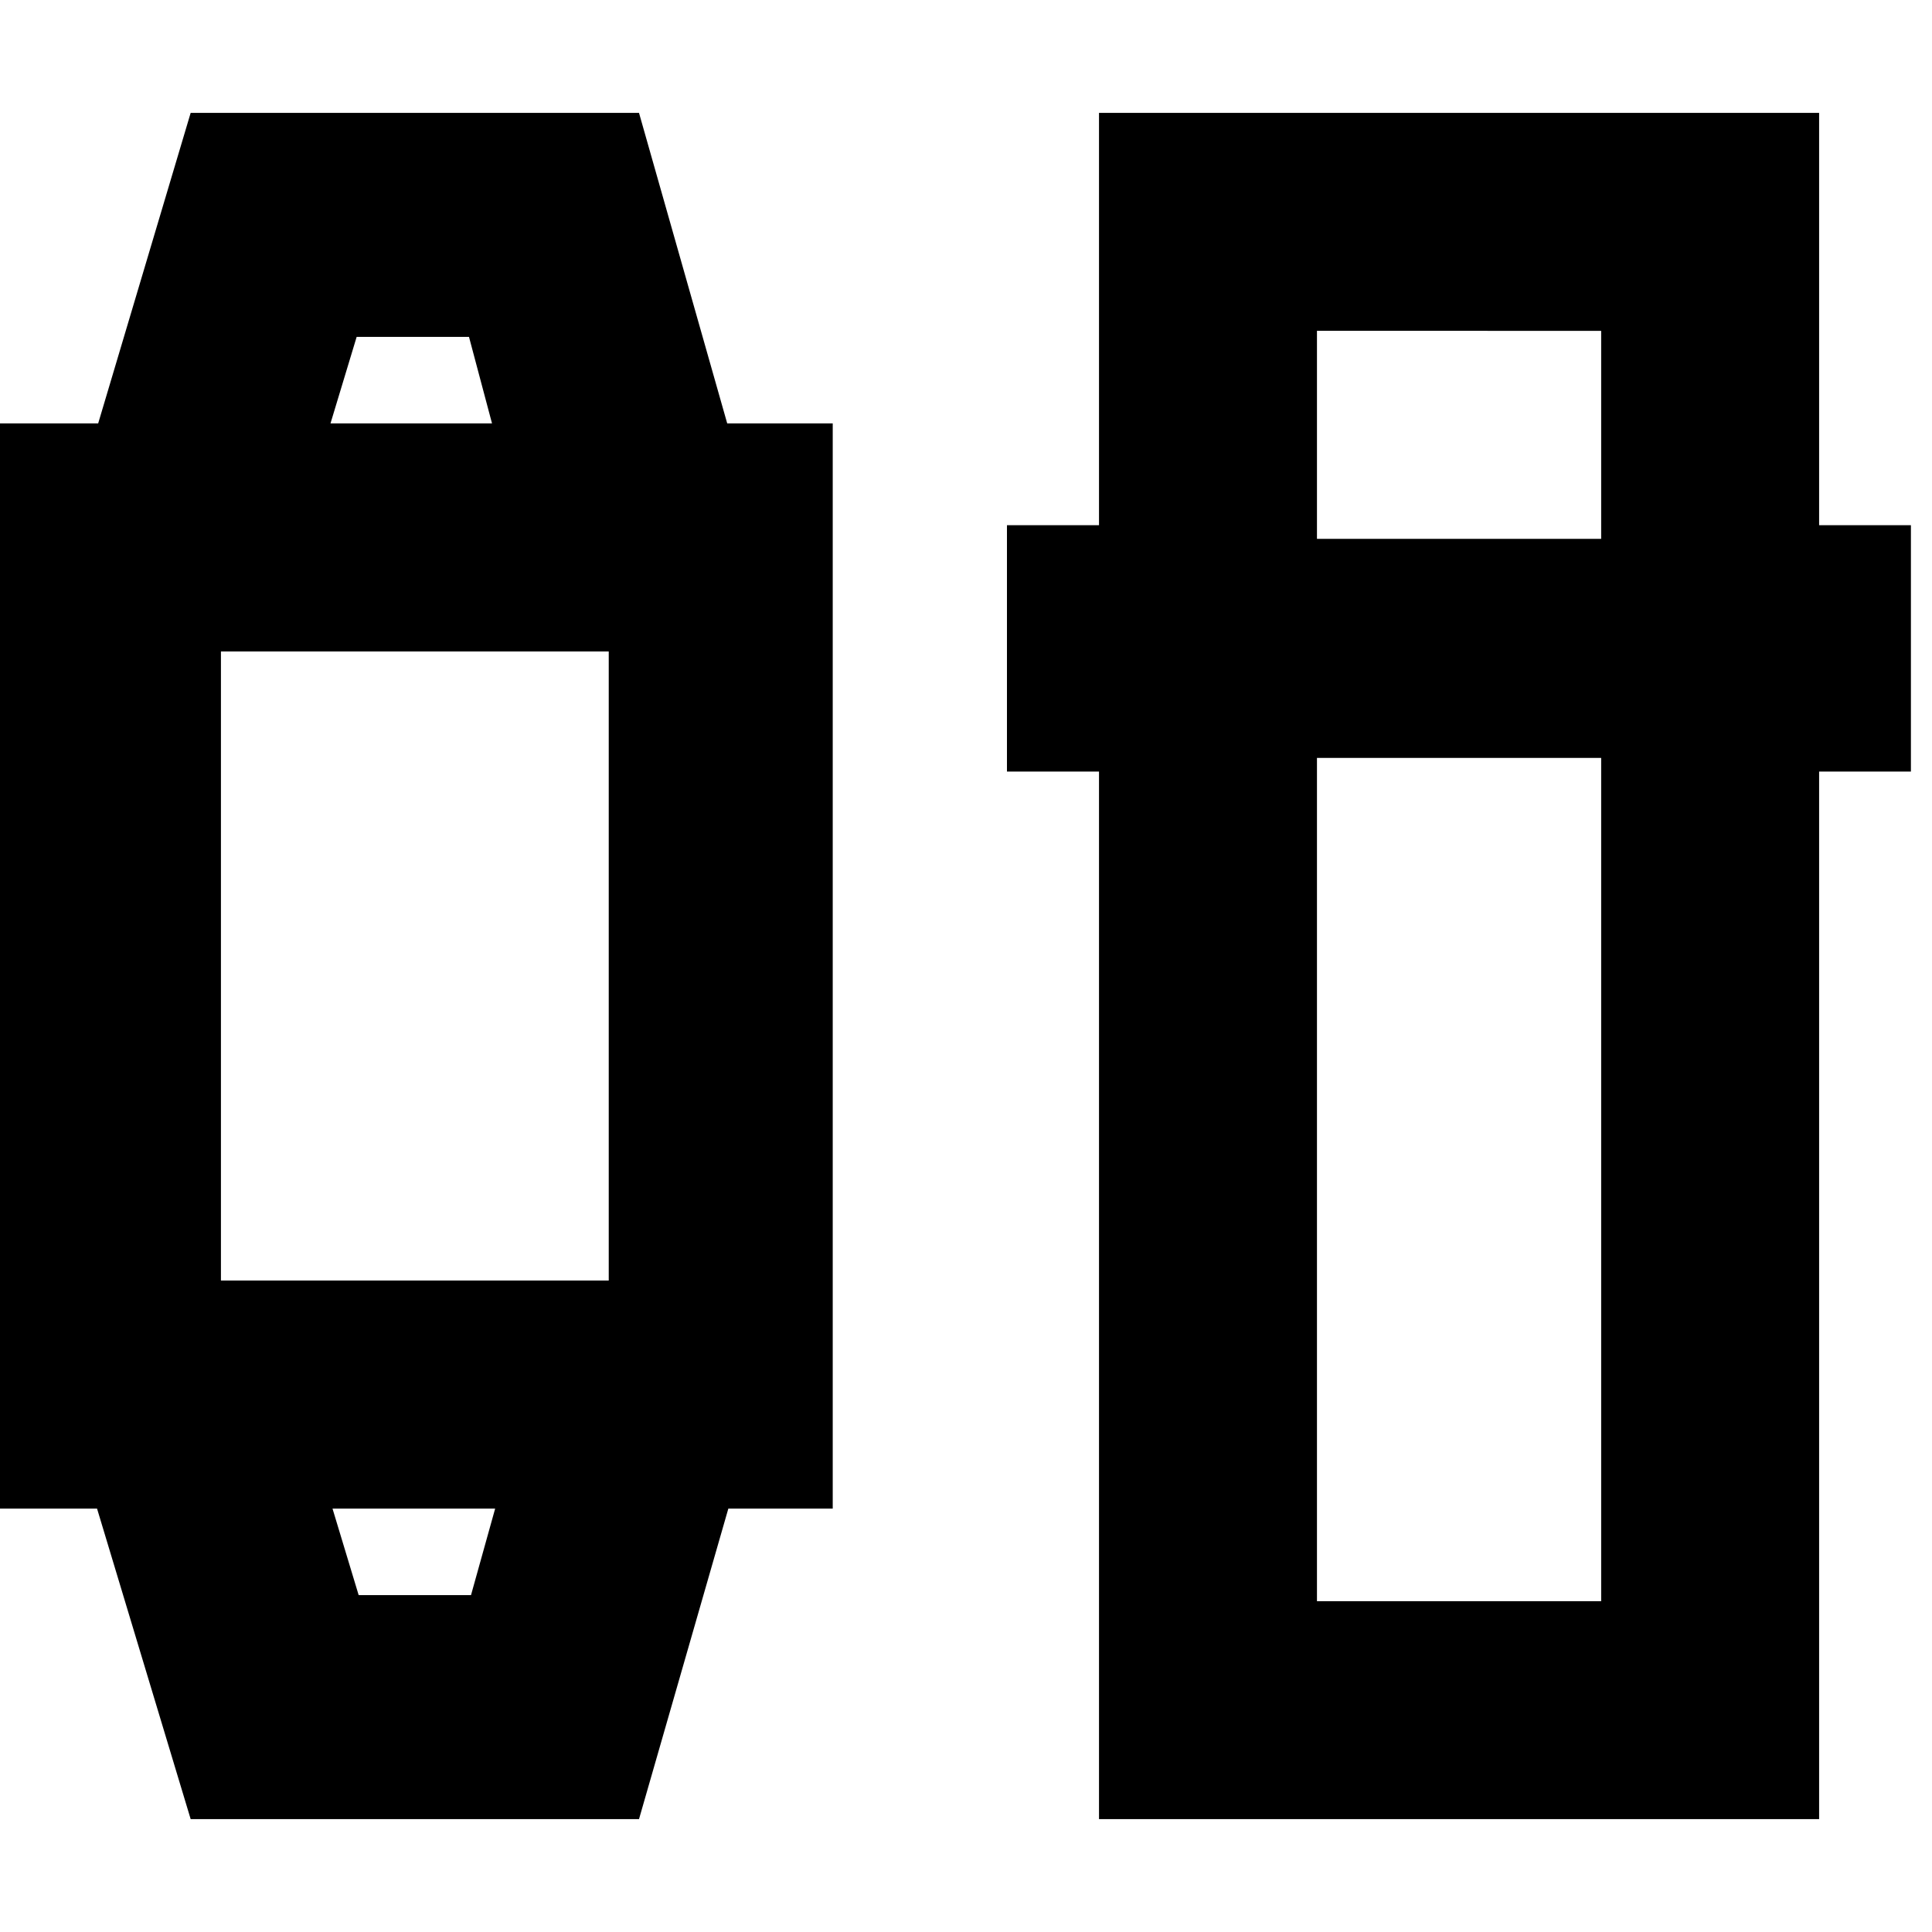 <svg xmlns="http://www.w3.org/2000/svg" height="20" viewBox="0 -960 960 960" width="20"><path d="m94.74-56.09-46.52-154.3H-1.52v-539.22h50.3l45.96-154.3h222.78l43.83 154.3h52.43v539.22h-51.87l-44.39 154.3H94.74Zm83.48-111.3h55.82l12-43h-80.82l13 43ZM109.78-323.7h192.7v-312.6h-192.7v312.6Zm54.44-425.91h80.26l-11.44-43h-55.82l-13 43ZM546.09-56.09v-520.52h-45.74v-122.43h45.74v-204.87h357.82v204.87h45.61v122.43h-45.61v520.52H546.09Zm108.3-527.3v419h141.22v-419H654.39Zm0-108.87h141.22v-103.35H654.39v103.35ZM205.13-210.39Zm0-539.22Z"/></svg>
